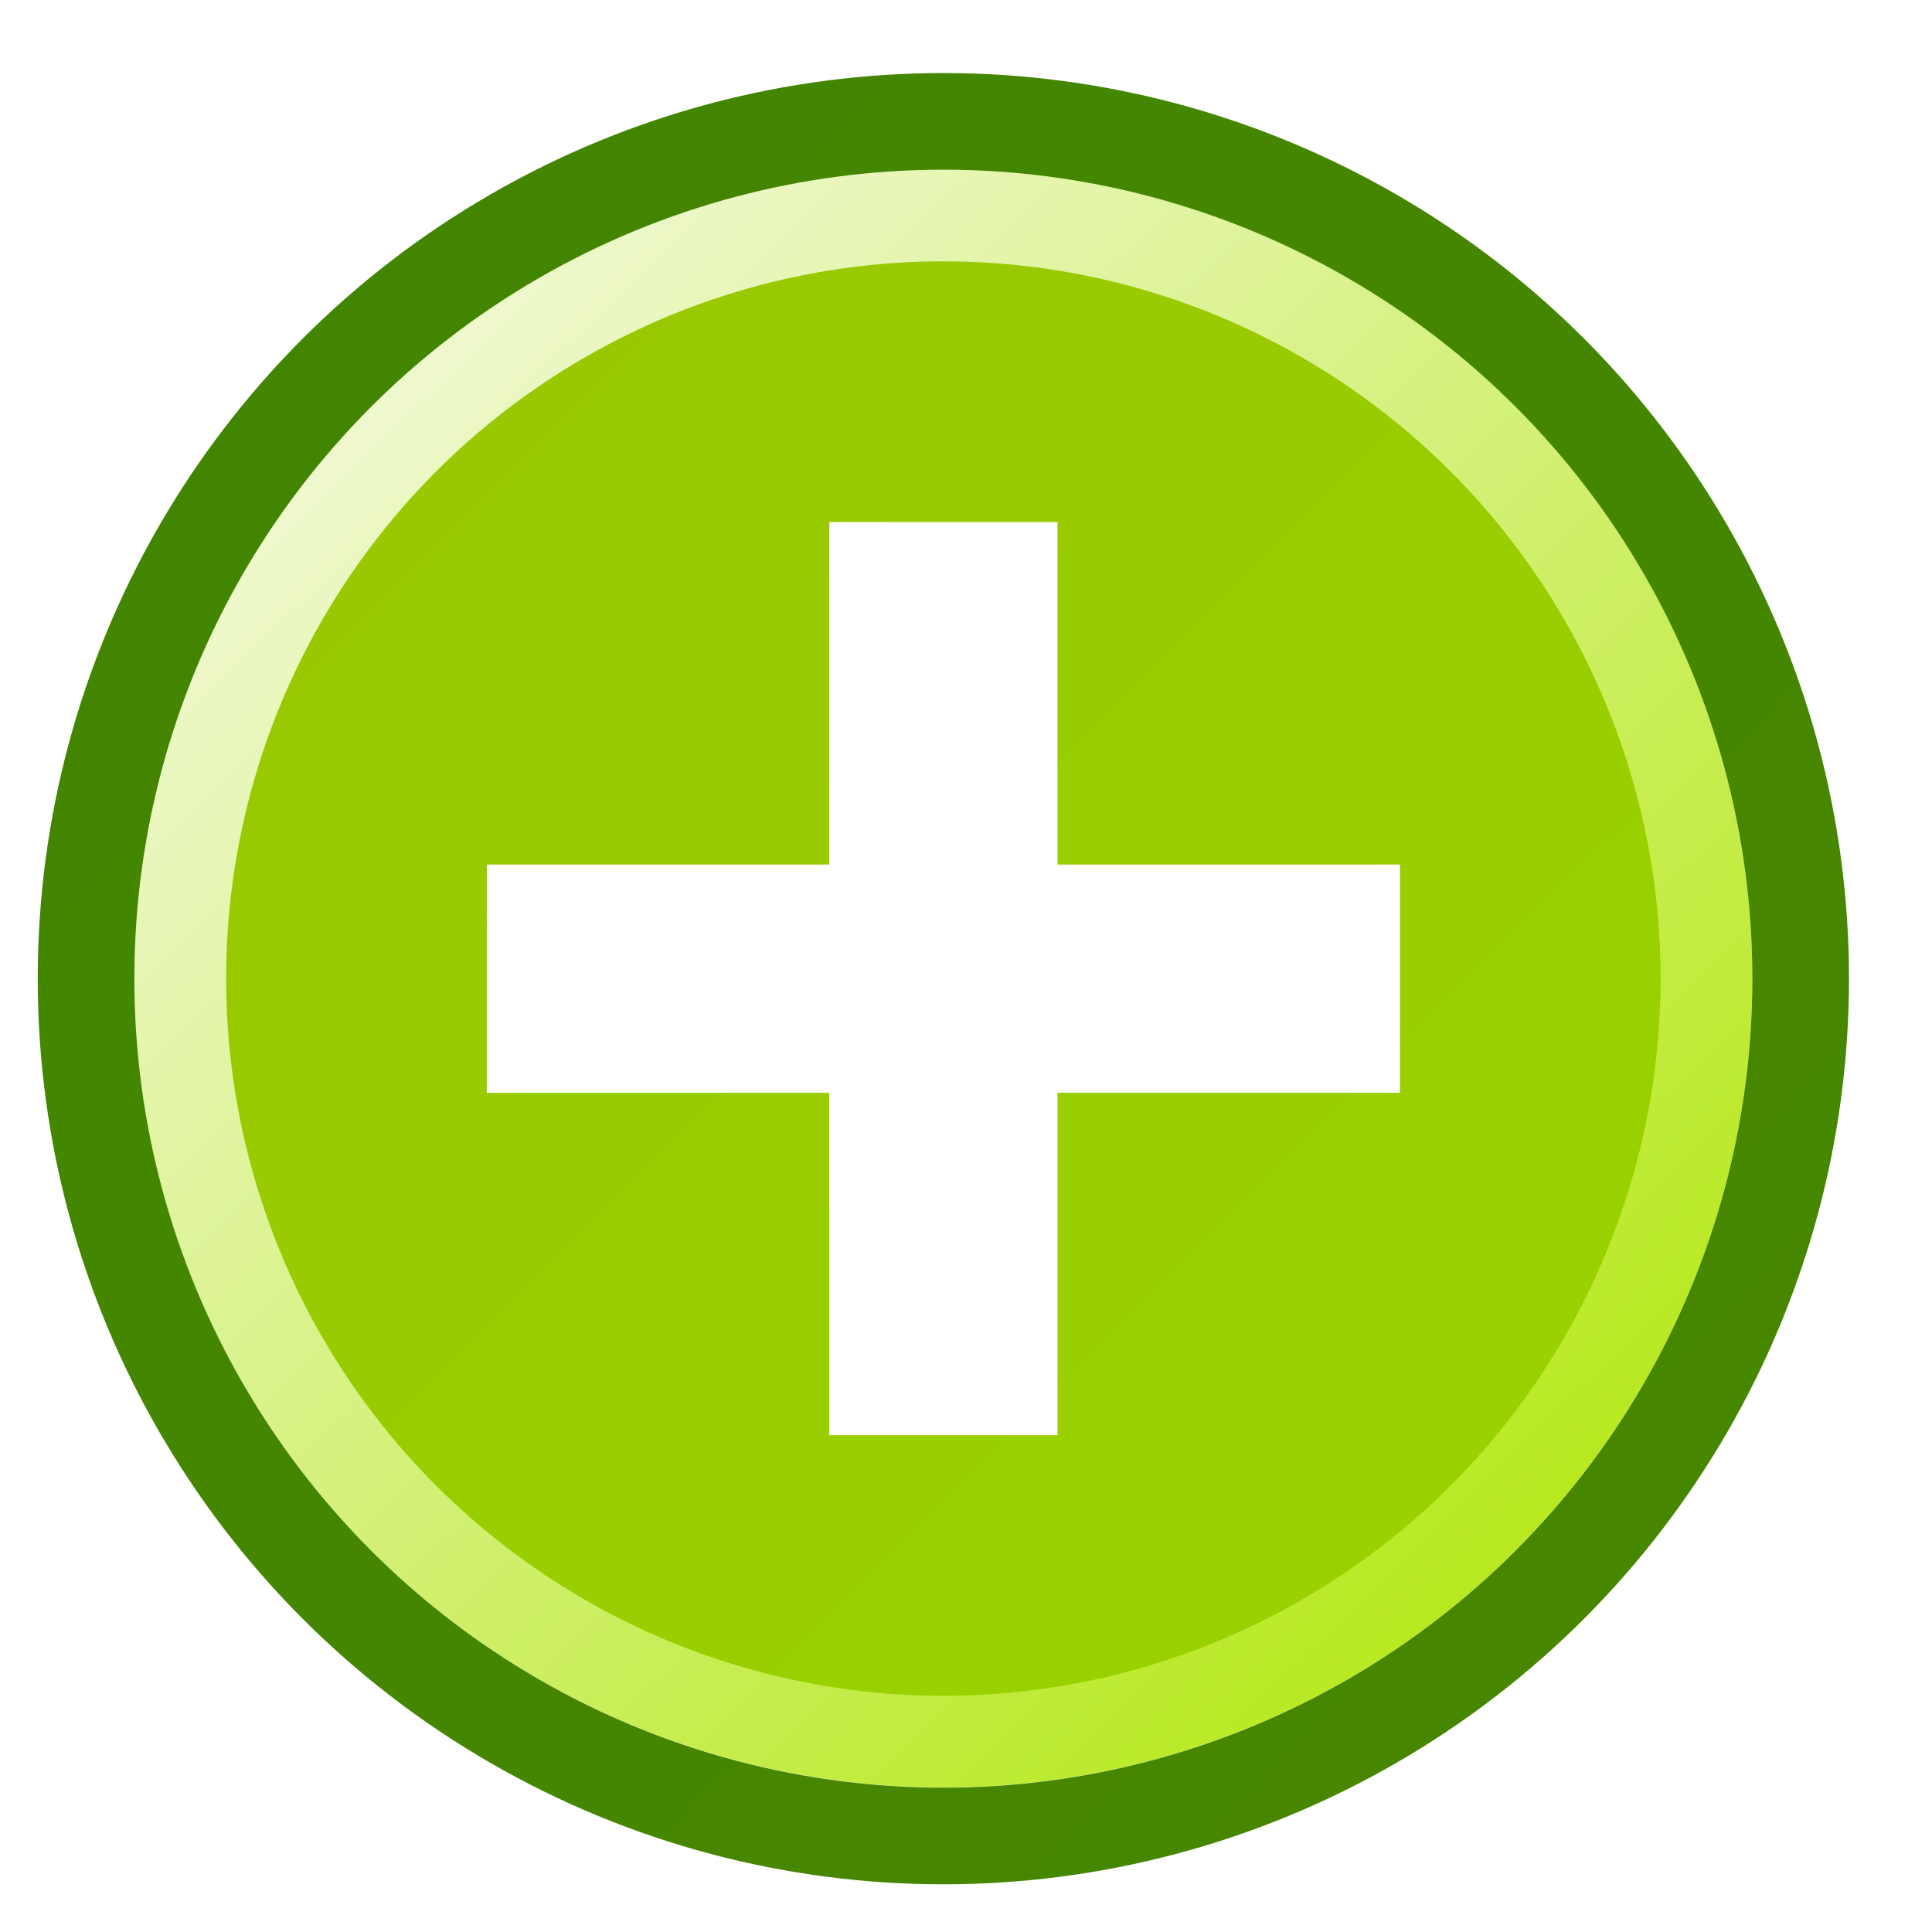 <?xml version="1.0" encoding="UTF-8" standalone="no"?>
<!-- Created with Inkscape (http://www.inkscape.org/) -->

<svg
   xmlns:dc="http://purl.org/dc/elements/1.1/"
   xmlns:cc="http://creativecommons.org/ns#"
   xmlns:rdf="http://www.w3.org/1999/02/22-rdf-syntax-ns#"
   xmlns:svg="http://www.w3.org/2000/svg"
   xmlns="http://www.w3.org/2000/svg"
   xmlns:xlink="http://www.w3.org/1999/xlink"
   xmlns:sodipodi="http://sodipodi.sourceforge.net/DTD/sodipodi-0.dtd"
   xmlns:inkscape="http://www.inkscape.org/namespaces/inkscape"
   width="48"
   height="48"
   viewBox="0 0 48 48"
   version="1.1"
   id="svg8"
   inkscape:version="0.92.2 5c3e80d, 2017-08-06"
   sodipodi:docname="cr3_button_add-48x48-src.svg">
  <defs
     id="defs2">
    <linearGradient
       inkscape:collect="always"
       id="linearGradient863">
      <stop
         style="stop-color:#99c800;stop-opacity:1"
         offset="0"
         id="stop859" />
      <stop
         style="stop-color:#99d200;stop-opacity:1"
         offset="1"
         id="stop861" />
    </linearGradient>
    <linearGradient
       inkscape:collect="always"
       id="linearGradient855">
      <stop
         style="stop-color:#418500;stop-opacity:1"
         offset="0"
         id="stop851" />
      <stop
         style="stop-color:#488700;stop-opacity:1"
         offset="1"
         id="stop853" />
    </linearGradient>
    <linearGradient
       inkscape:collect="always"
       id="linearGradient891">
      <stop
         style="stop-color:#f2f9d8;stop-opacity:1"
         offset="0"
         id="stop887" />
      <stop
         style="stop-color:#b5e816;stop-opacity:1"
         offset="1"
         id="stop889" />
    </linearGradient>
    <linearGradient
       inkscape:collect="always"
       xlink:href="#linearGradient891"
       id="linearGradient893"
       x1="6.926"
       y1="291.283"
       x2="40.41"
       y2="325.752"
       gradientUnits="userSpaceOnUse"
       gradientTransform="matrix(0.83,0,0,0.83,4.071,52.292)" />
    <linearGradient
       inkscape:collect="always"
       xlink:href="#linearGradient855"
       id="linearGradient857"
       x1="2.875"
       y1="287.55"
       x2="45.5"
       y2="329.55"
       gradientUnits="userSpaceOnUse" />
    <linearGradient
       inkscape:collect="always"
       xlink:href="#linearGradient863"
       id="linearGradient865"
       x1="12.661"
       y1="296.672"
       x2="35.589"
       y2="319.797"
       gradientUnits="userSpaceOnUse" />
    <filter
       style="color-interpolation-filters:sRGB;"
       inkscape:label="Drop Shadow"
       id="filter859">
      <feFlood
         flood-opacity="0.498"
         flood-color="rgb(0,0,0)"
         result="flood"
         id="feFlood849" />
      <feComposite
         in="flood"
         in2="SourceGraphic"
         operator="in"
         result="composite1"
         id="feComposite851" />
      <feGaussianBlur
         in="composite1"
         stdDeviation="1.5"
         result="blur"
         id="feGaussianBlur853" />
      <feOffset
         dx="-0.5"
         dy="1.5"
         result="offset"
         id="feOffset855" />
      <feComposite
         in="SourceGraphic"
         in2="offset"
         operator="over"
         result="composite2"
         id="feComposite857" />
    </filter>
  </defs>
  <sodipodi:namedview
     id="base"
     pagecolor="#ffffff"
     bordercolor="#666666"
     borderopacity="1.0"
     inkscape:pageopacity="0.0"
     inkscape:pageshadow="2"
     inkscape:zoom="4.0000001"
     inkscape:cx="9.1400791"
     inkscape:cy="13.554522"
     inkscape:document-units="px"
     inkscape:current-layer="layer1"
     showgrid="false"
     units="px"
     inkscape:window-width="1415"
     inkscape:window-height="1128"
     inkscape:window-x="1777"
     inkscape:window-y="0"
     inkscape:window-maximized="0"
     inkscape:pagecheckerboard="true"
     objecttolerance="2"
     guidetolerance="2" />
  <g
     inkscape:label="Layer 1"
     inkscape:groupmode="layer"
     id="layer1"
     transform="translate(0,-284.3)">
    <ellipse
       style="opacity:1;fill:none;fill-opacity:1;fill-rule:evenodd;stroke:#4a8b00;stroke-width:2.5;stroke-linecap:butt;stroke-linejoin:miter;stroke-miterlimit:10;stroke-dasharray:none;stroke-dashoffset:8;stroke-opacity:1;paint-order:markers fill stroke"
       id="path870"
       cx="24"
       cy="308.3"
       r="22.514" />
    <g
       id="g847"
       transform="matrix(1.125,0,0,1.125,-3,-39.91)"
       style="filter:url(#filter859)">
      <circle
         r="16.76"
         cy="308.296"
         cx="24"
         id="path870-3"
         style="opacity:1;fill:none;fill-opacity:1;fill-rule:evenodd;stroke:url(#linearGradient893);stroke-width:2.212;stroke-linecap:butt;stroke-linejoin:miter;stroke-miterlimit:10;stroke-dasharray:none;stroke-dashoffset:8;stroke-opacity:1;paint-order:markers fill stroke" />
      <circle
         r="15.839"
         cy="308.297"
         cx="24"
         id="path870-3-3"
         style="opacity:1;fill:url(#linearGradient865);fill-opacity:1;fill-rule:evenodd;stroke:none;stroke-width:2.091;stroke-linecap:butt;stroke-linejoin:miter;stroke-miterlimit:10;stroke-dasharray:none;stroke-dashoffset:8;stroke-opacity:1;paint-order:markers fill stroke" />
      <path
         sodipodi:nodetypes="ccccccccccccc"
         inkscape:connector-curvature="0"
         id="path919"
         d="m 13.918,305.779 h 7.562 v -7.562 h 5.041 v 7.562 h 7.562 v 5.041 h -7.562 v 7.562 h -5.041 v -7.562 h -7.562 z"
         style="fill:#ffffff;fill-opacity:0.996;fill-rule:evenodd;stroke:none;stroke-width:0.84px;stroke-linecap:butt;stroke-linejoin:miter;stroke-opacity:1" />
      <circle
         r="18.933"
         cy="308.3"
         cx="24"
         id="path870-3-5"
         style="opacity:1;fill:none;fill-opacity:1;fill-rule:evenodd;stroke:url(#linearGradient857);stroke-width:2.134;stroke-linecap:butt;stroke-linejoin:miter;stroke-miterlimit:10;stroke-dasharray:none;stroke-dashoffset:8;stroke-opacity:1;paint-order:markers fill stroke" />
    </g>
  </g>
</svg>
